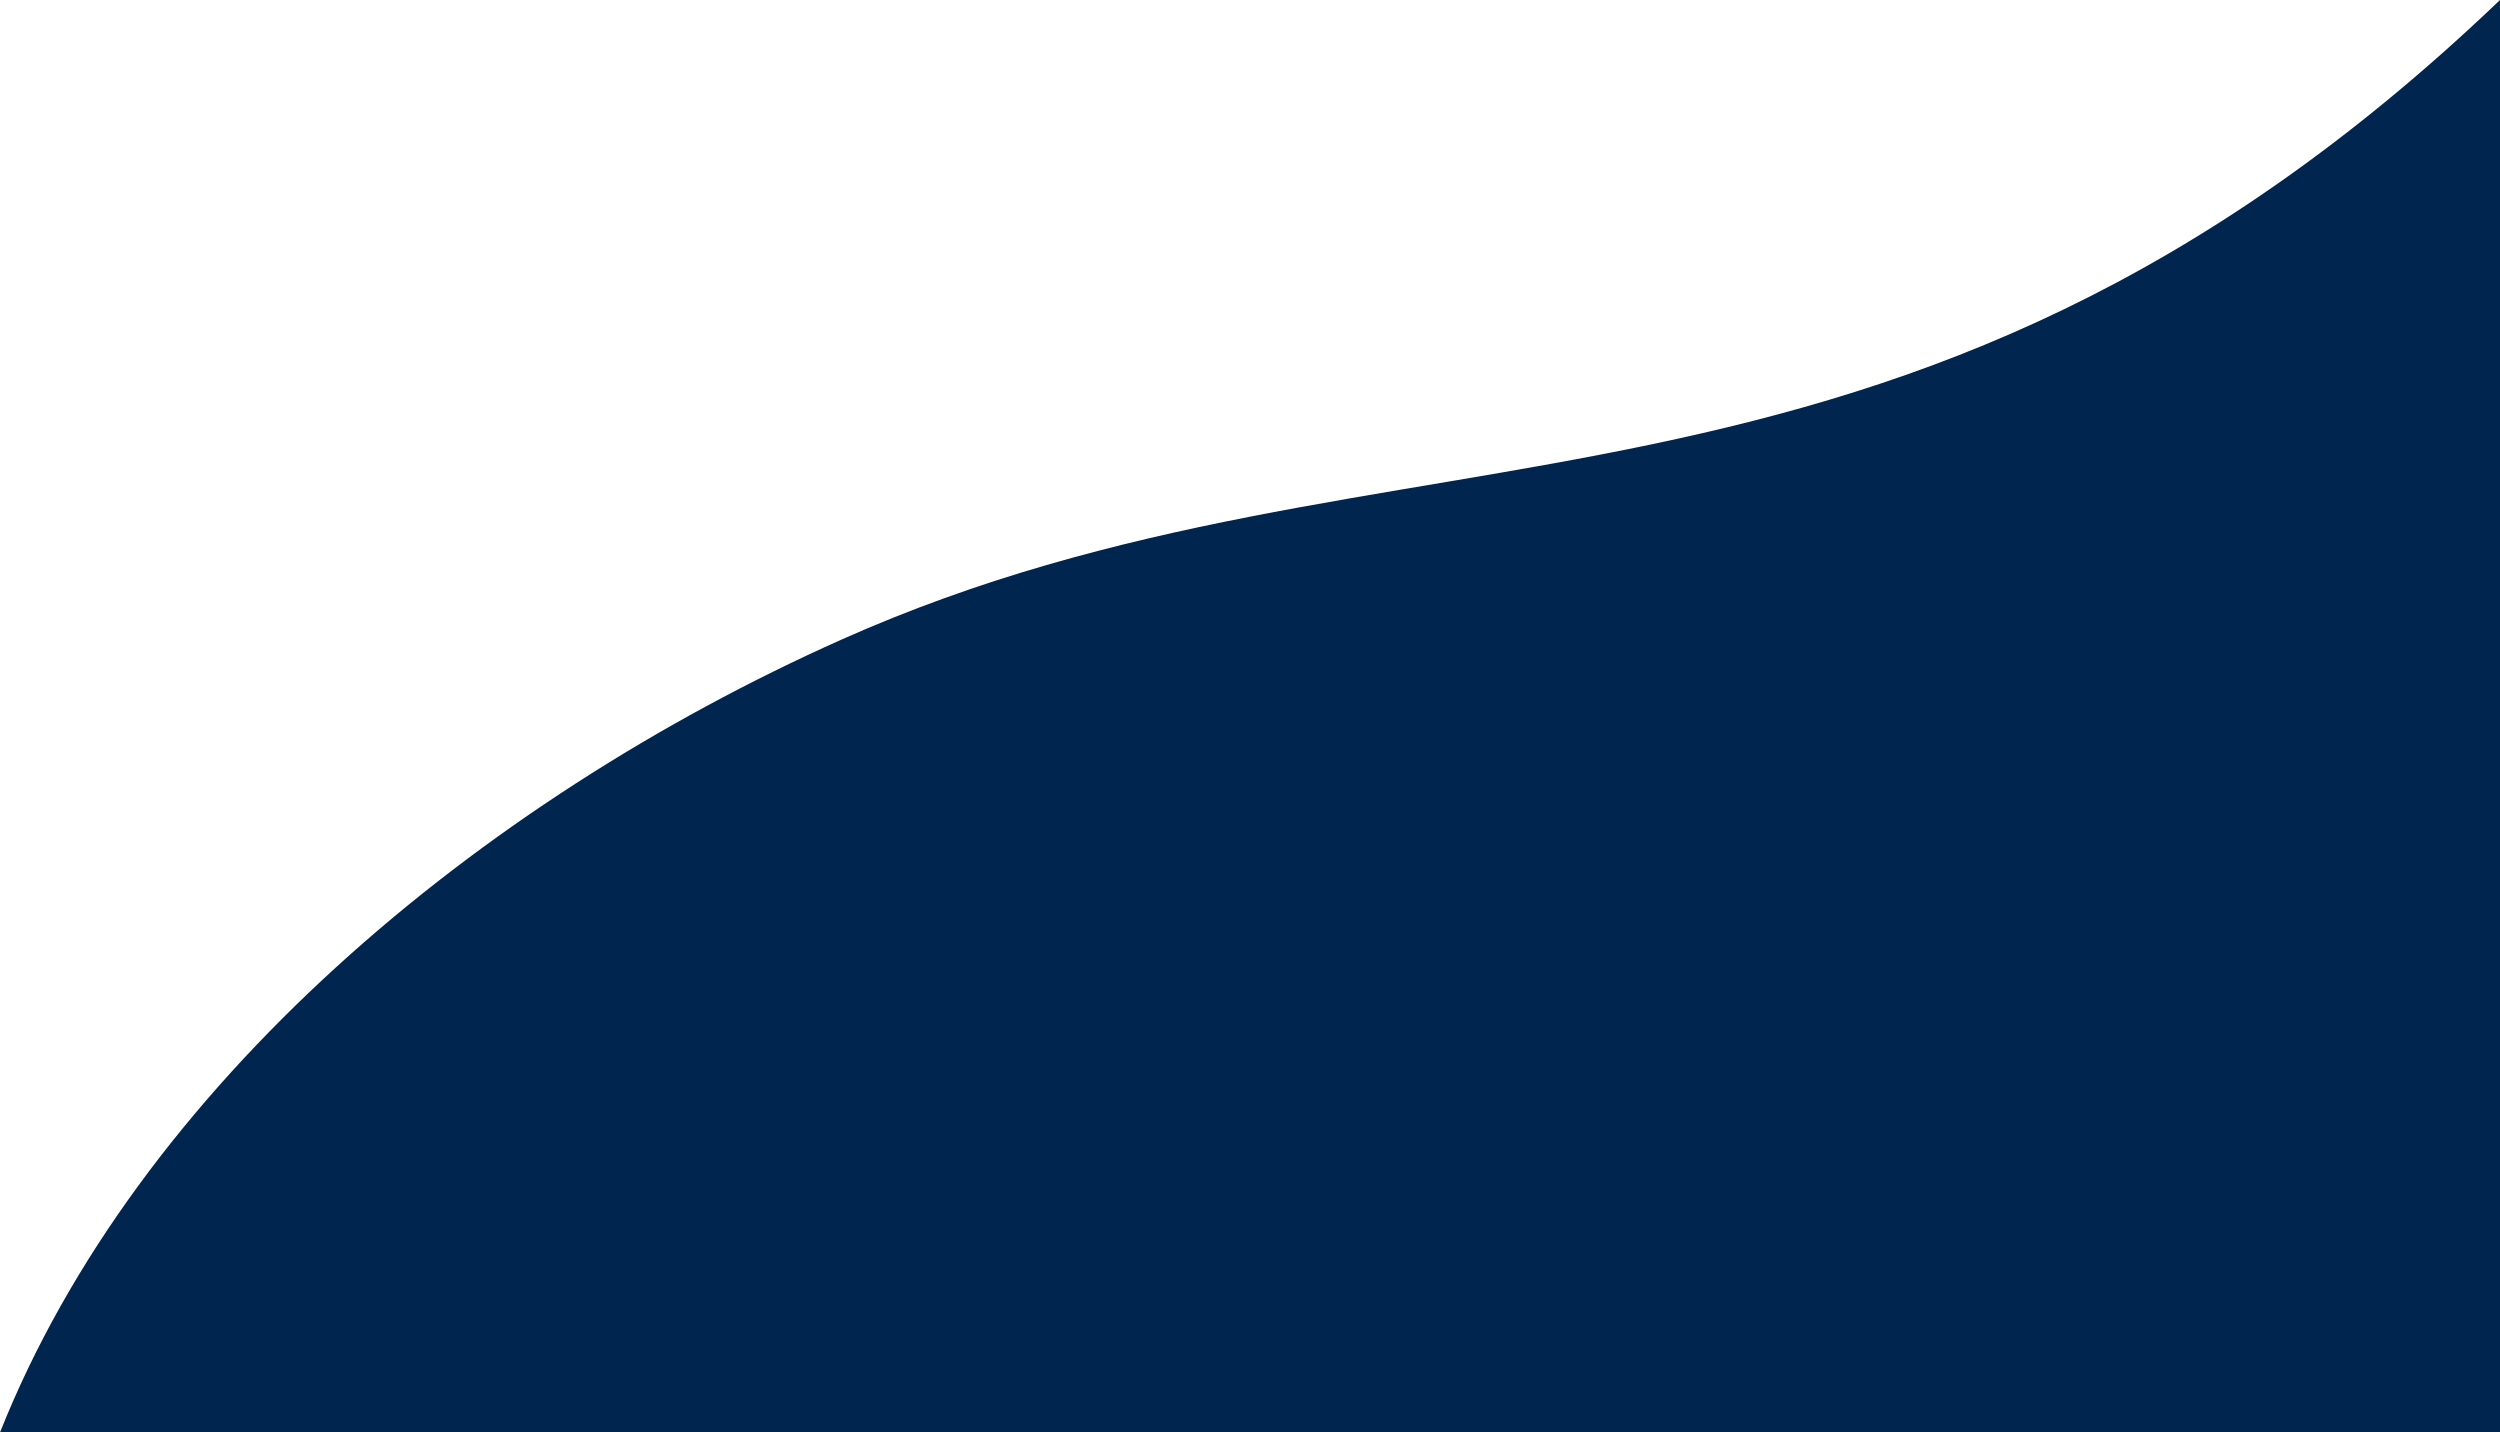 <svg width="836" height="479" viewBox="0 0 836 479" fill="none" xmlns="http://www.w3.org/2000/svg">
<path d="M281.168 213.981C160.096 268.041 46.028 363.347 0 479H836V0C633.379 193.848 466.779 131.105 281.168 213.981Z" fill="#00254E"/>
</svg>
